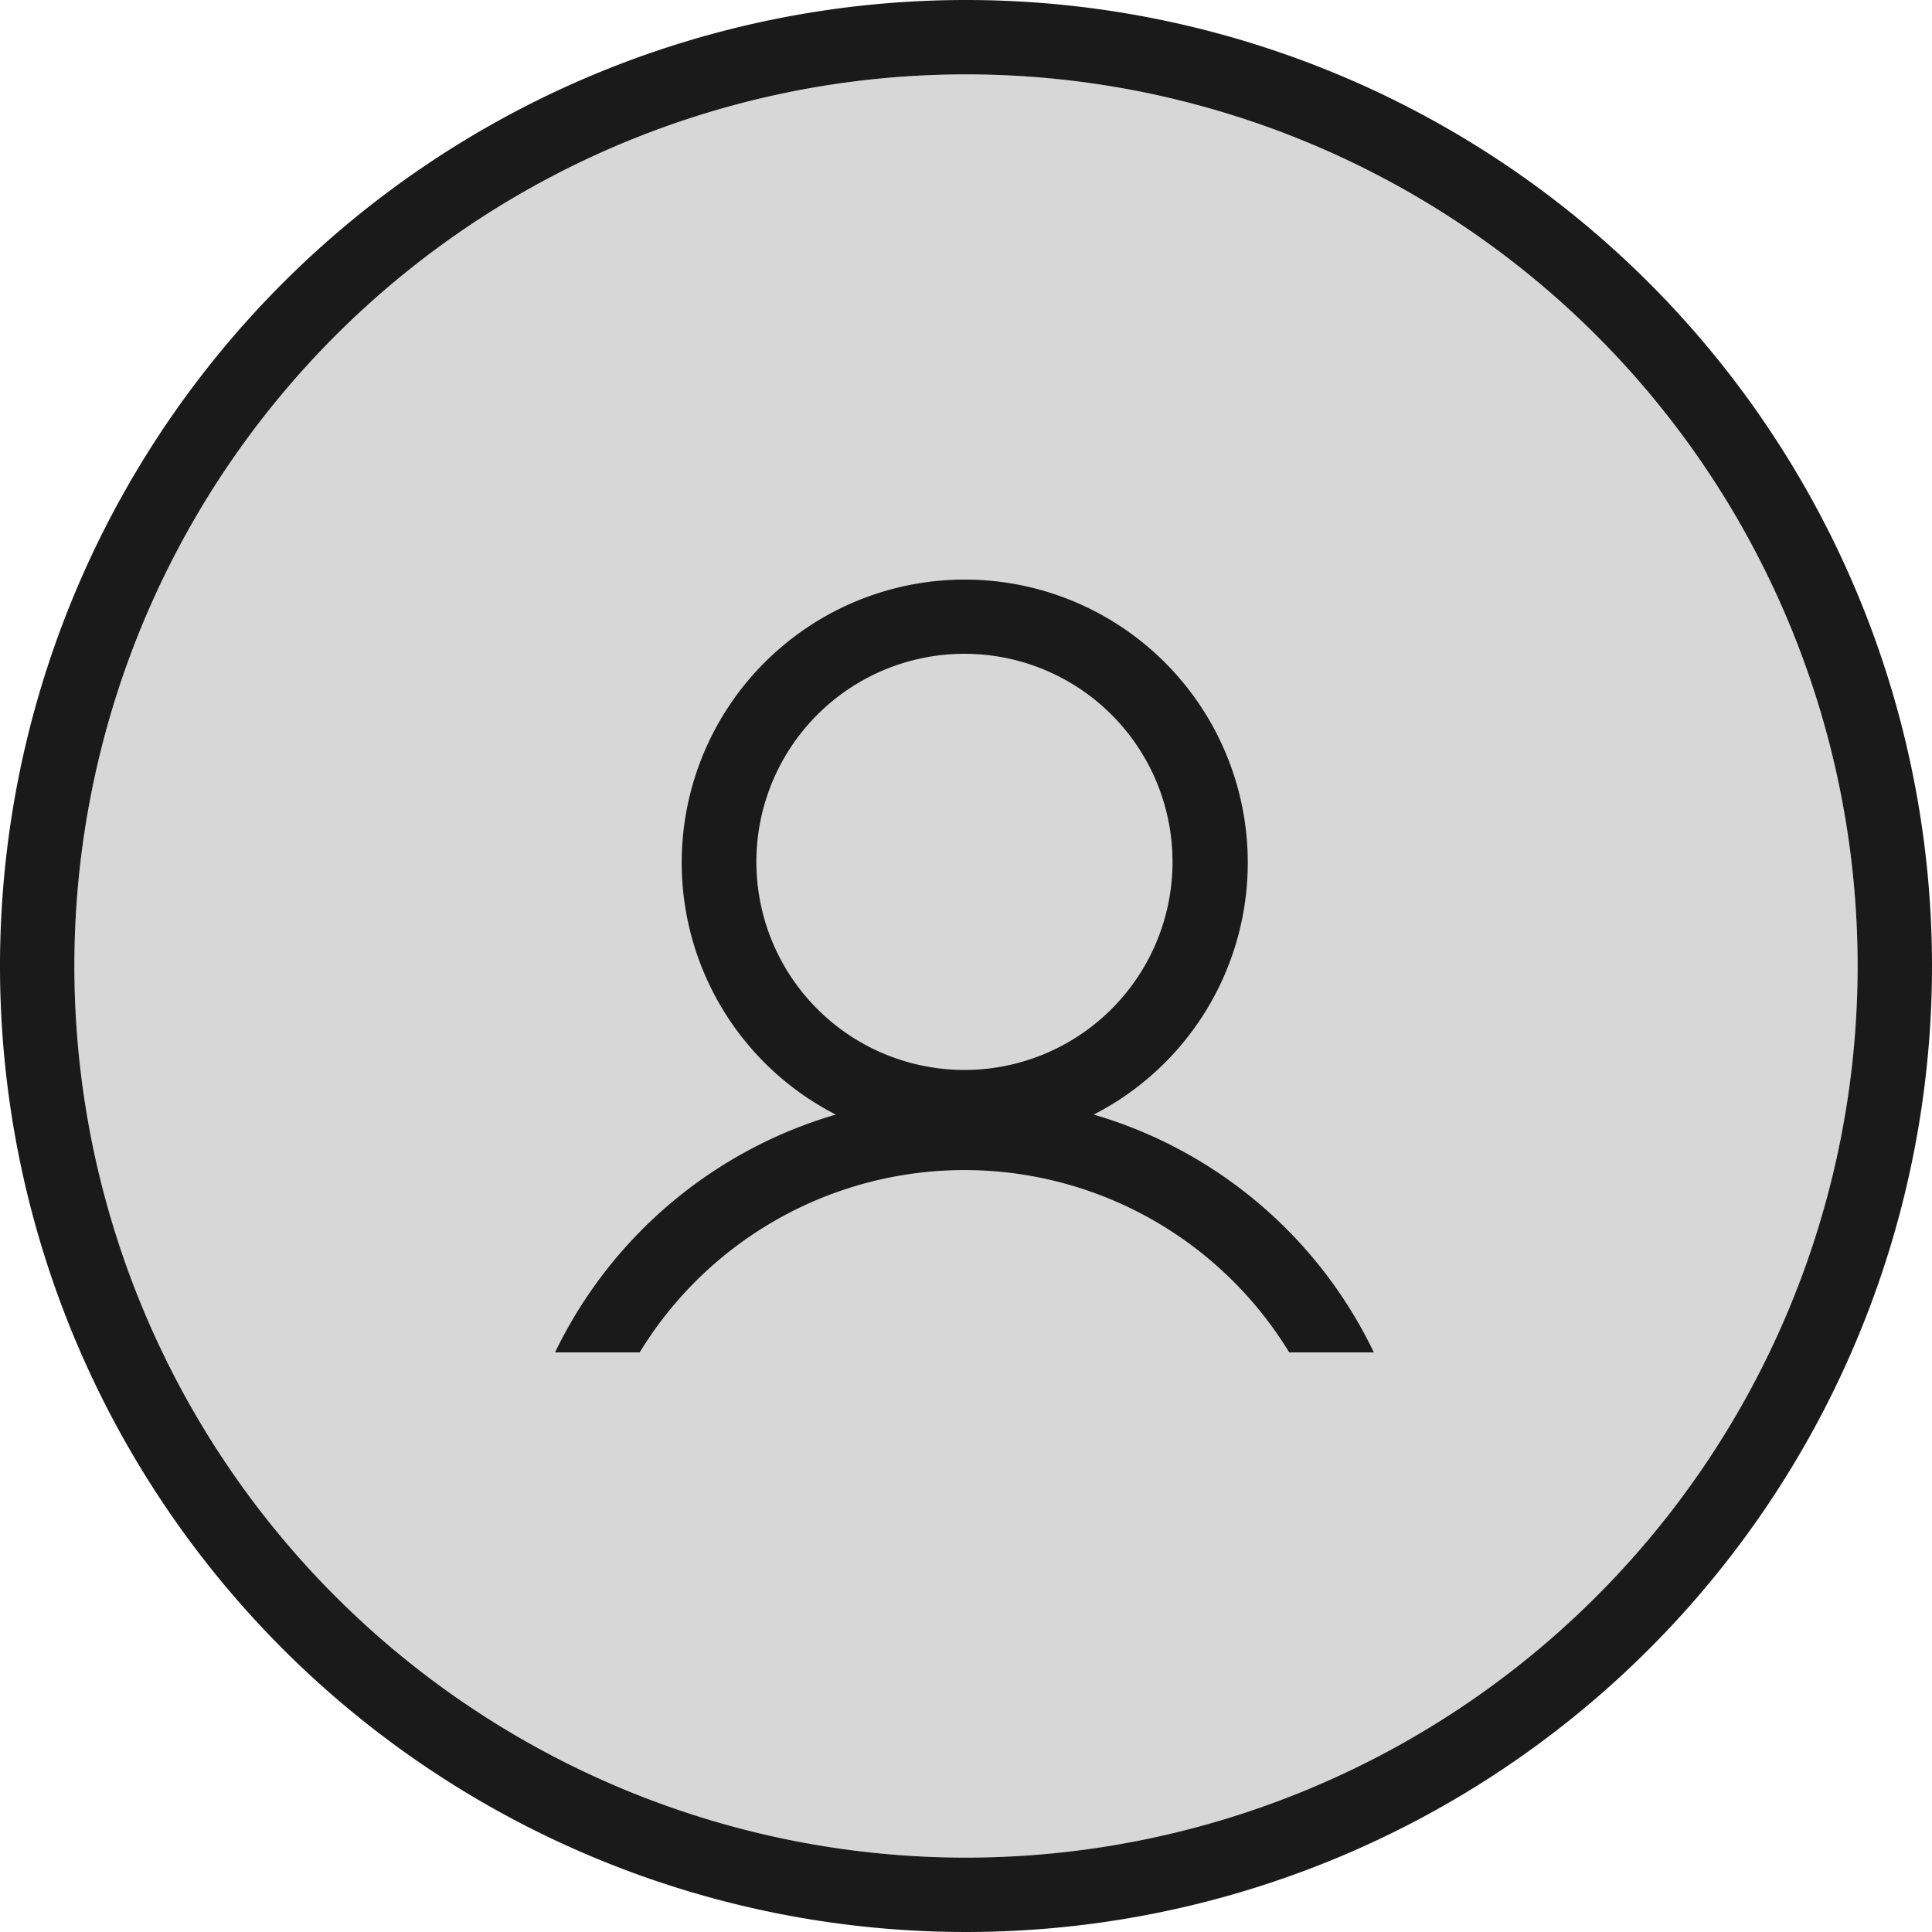 <svg xmlns="http://www.w3.org/2000/svg" viewBox="0 0 100 100"><defs><style>.cls-1{fill:#1a1a1a;}.cls-2{fill:#383838;opacity:0.2;}</style></defs><title>Profile Icon</title><g id="Layer_2" data-name="Layer 2"><g id="Layer_1-2" data-name="Layer 1"><path class="cls-1" d="M50,0a50,50,0,1,0,50,50A50,50,0,0,0,50,0Zm0,96.15A46.15,46.15,0,1,1,96.15,50,46.16,46.16,0,0,1,50,96.15Z"/><ellipse class="cls-2" cx="50" cy="50" rx="46.15" ry="46.15"/><path class="cls-1" d="M56.61,57.69a14.65,14.65,0,1,0-13.35,0A23.42,23.42,0,0,0,28.73,70h4.38a19.69,19.69,0,0,1,33.62,0h4.38A23.35,23.35,0,0,0,56.61,57.69Zm-17.46-13A10.77,10.77,0,1,1,50,55.38,10.77,10.77,0,0,1,39.15,44.65v0Z"/></g></g></svg>